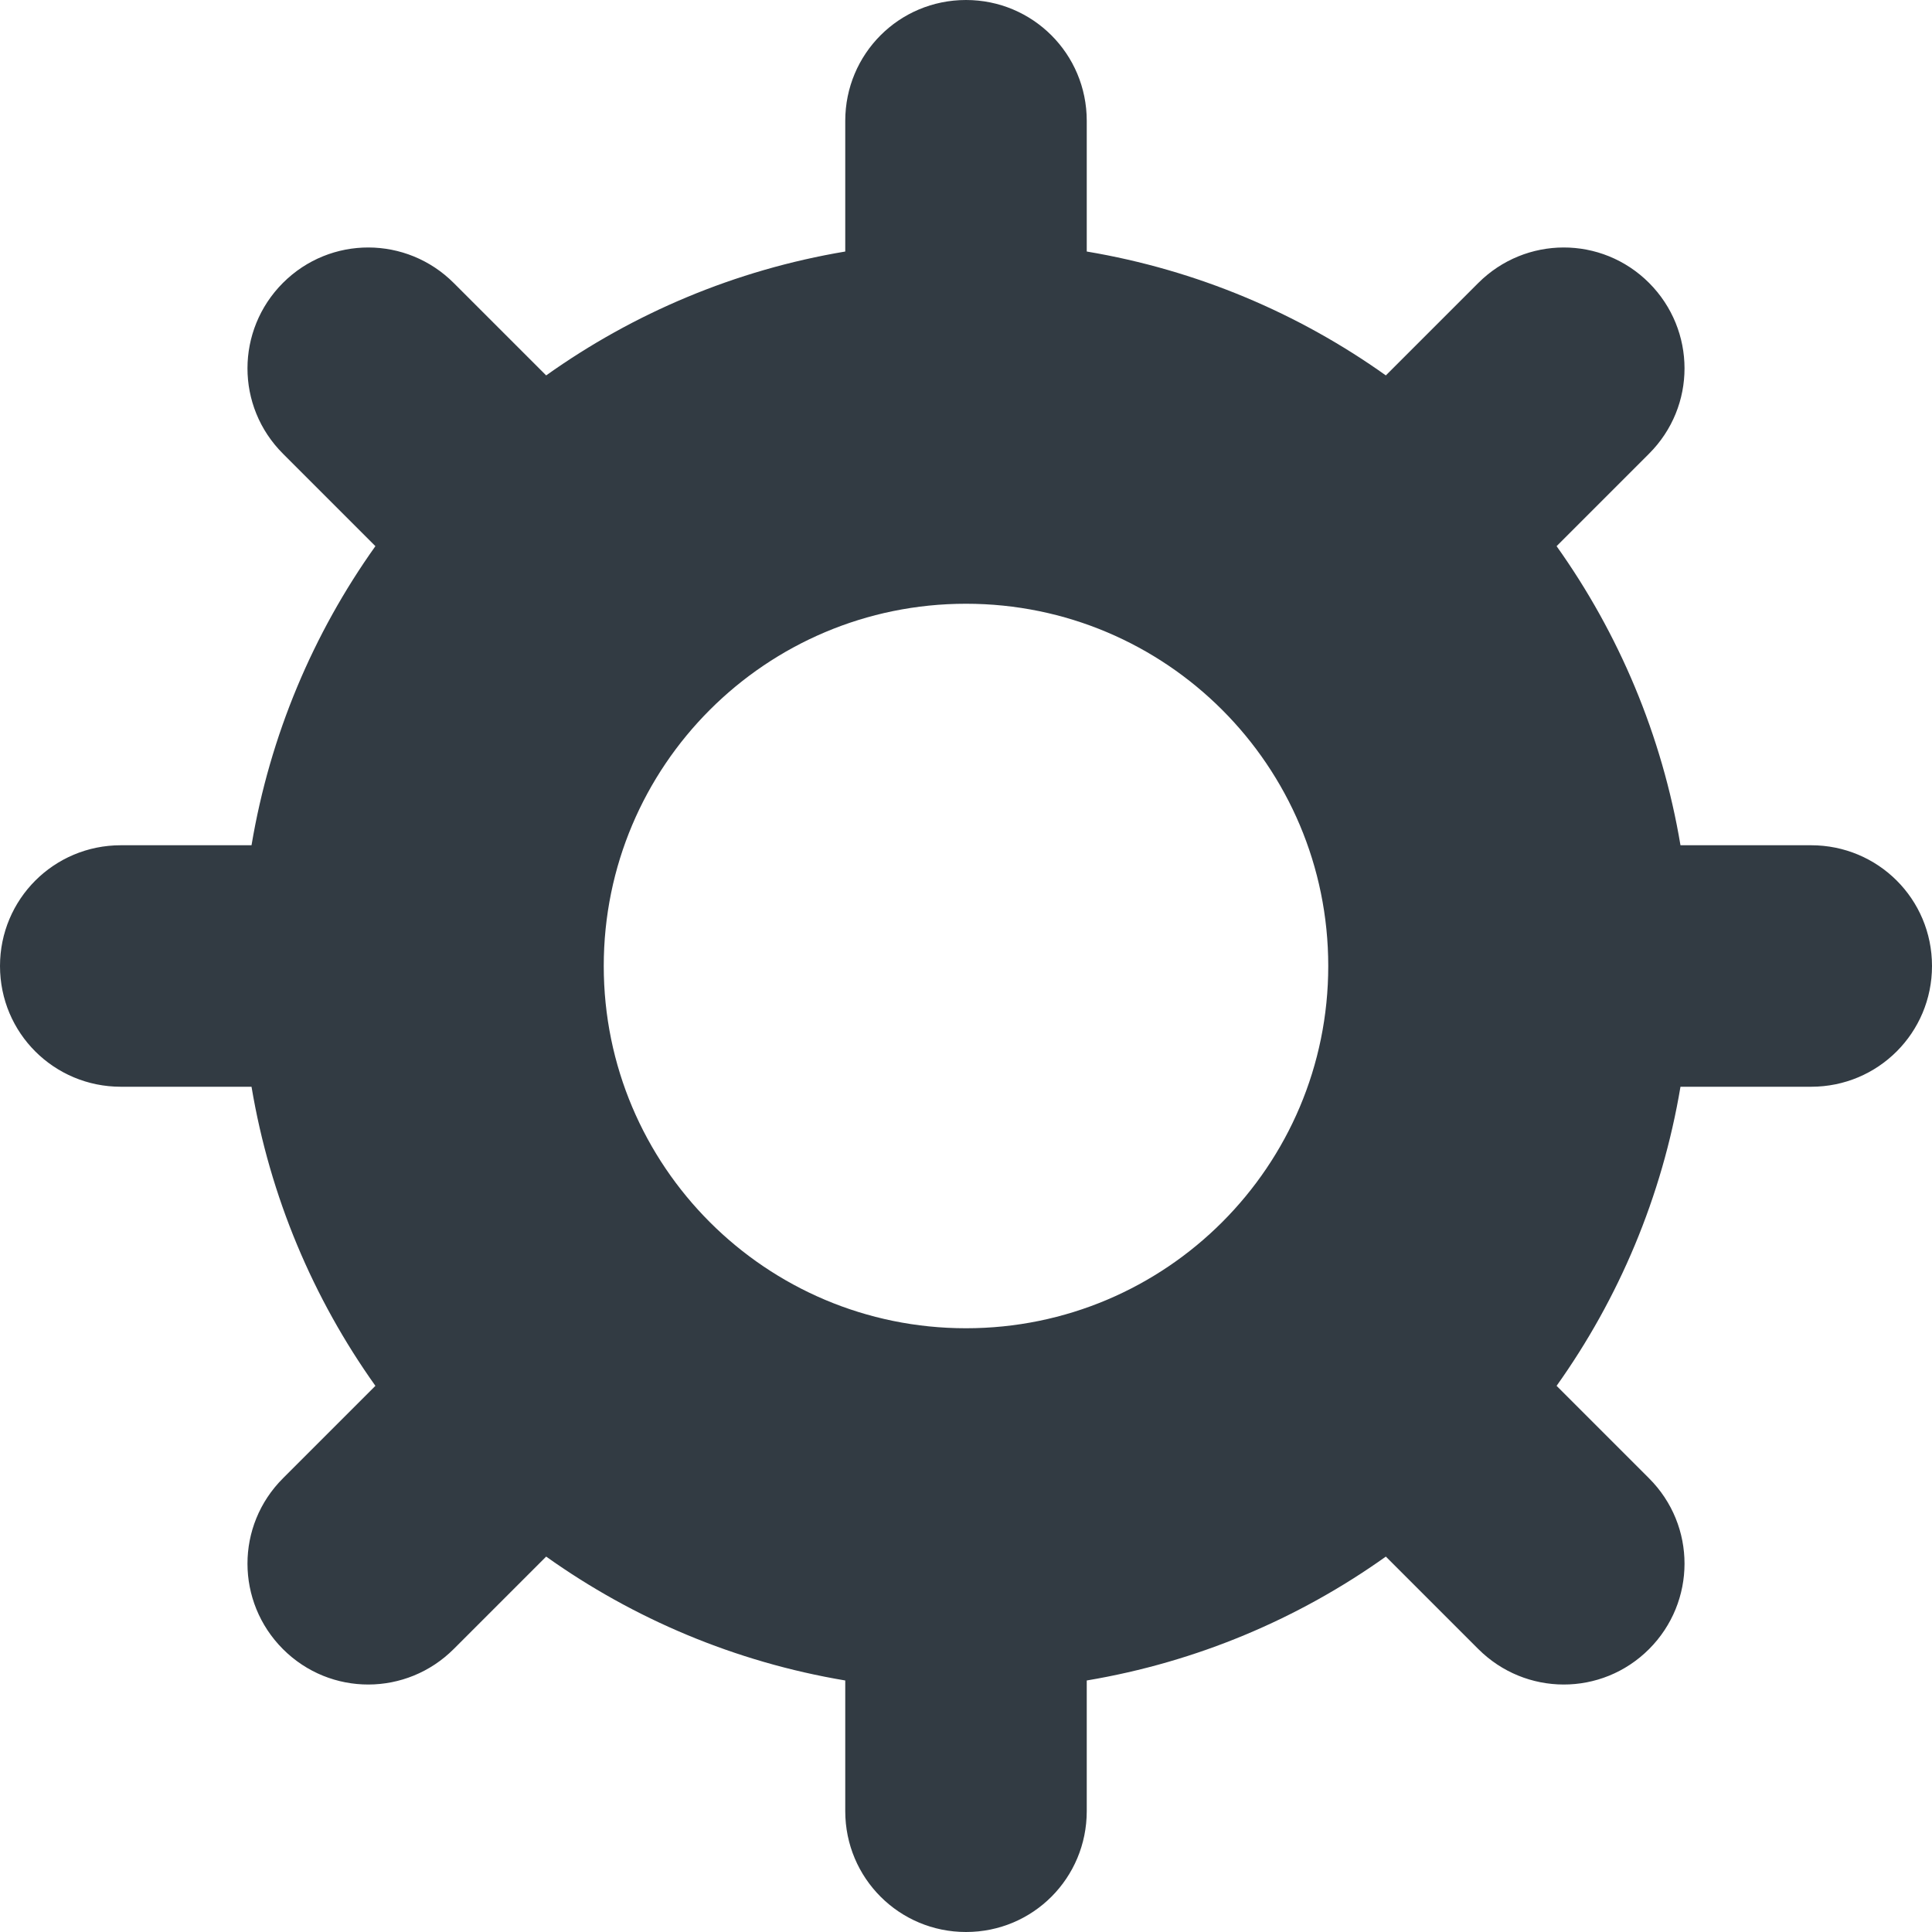 <?xml version="1.0" encoding="UTF-8" standalone="no"?>
<svg width="16px" height="16px" viewBox="0 0 16 16" version="1.1" xmlns="http://www.w3.org/2000/svg" xmlns:xlink="http://www.w3.org/1999/xlink">
    <!-- Generator: Sketch 3.6.1 (26313) - http://www.bohemiancoding.com/sketch -->
    <title>icon-settings</title>
    <desc>Created with Sketch.</desc>
    <defs></defs>
    <g id="Style-Guide-/-Assets" stroke="none" stroke-width="1" fill="none" fill-rule="evenodd">
        <g id="Elements" transform="translate(-611, -1057)" fill="#323B43">
            <g id="Icons" transform="translate(27, 840)">
                <g id="UI-Icons">
                    <g id="icon-settings" transform="translate(584, 217)">
                        <path d="M12.891,11.477 C13.406,10.754 13.764,9.912 13.917,9 L14.999,9 C15.555,9 16,8.552 16,8 C16,7.444 15.552,7 14.999,7 L13.917,7 C13.764,6.088 13.406,5.246 12.891,4.523 L13.656,3.758 C14.05,3.365 14.047,2.734 13.657,2.343 C13.264,1.95 12.633,1.953 12.242,2.344 L11.477,3.109 C10.754,2.594 9.912,2.236 9,2.083 L9,1.001 C9,0.445 8.552,7.10542736e-15 8,7.10542736e-15 C7.444,7.10542736e-15 7,0.448 7,1.001 L7,2.083 C6.088,2.236 5.246,2.594 4.523,3.109 L3.758,2.344 C3.367,1.953 2.736,1.95 2.343,2.343 C1.953,2.734 1.95,3.365 2.344,3.758 L3.109,4.523 C2.594,5.246 2.236,6.088 2.083,7 L1.001,7 C0.445,7 -8.8817842e-15,7.448 -8.8817842e-15,8 C-8.8817842e-15,8.556 0.448,9 1.001,9 L2.083,9 C2.236,9.912 2.594,10.754 3.109,11.477 L2.344,12.242 C1.95,12.635 1.953,13.266 2.343,13.657 C2.736,14.05 3.367,14.047 3.758,13.656 L4.523,12.891 C5.246,13.406 6.088,13.764 7,13.917 L7,14.999 C7,15.555 7.448,16 8,16 C8.556,16 9,15.552 9,14.999 L9,13.917 C9.912,13.764 10.754,13.406 11.477,12.891 L12.242,13.656 C12.633,14.047 13.264,14.05 13.657,13.657 C14.047,13.266 14.05,12.635 13.656,12.242 L12.891,11.477 Z M8,11 C9.657,11 11,9.657 11,8 C11,6.343 9.657,5 8,5 C6.343,5 5,6.343 5,8 C5,9.657 6.343,11 8,11 Z"></path>
                    </g>
                </g>
            </g>
        </g>
    </g>
</svg>